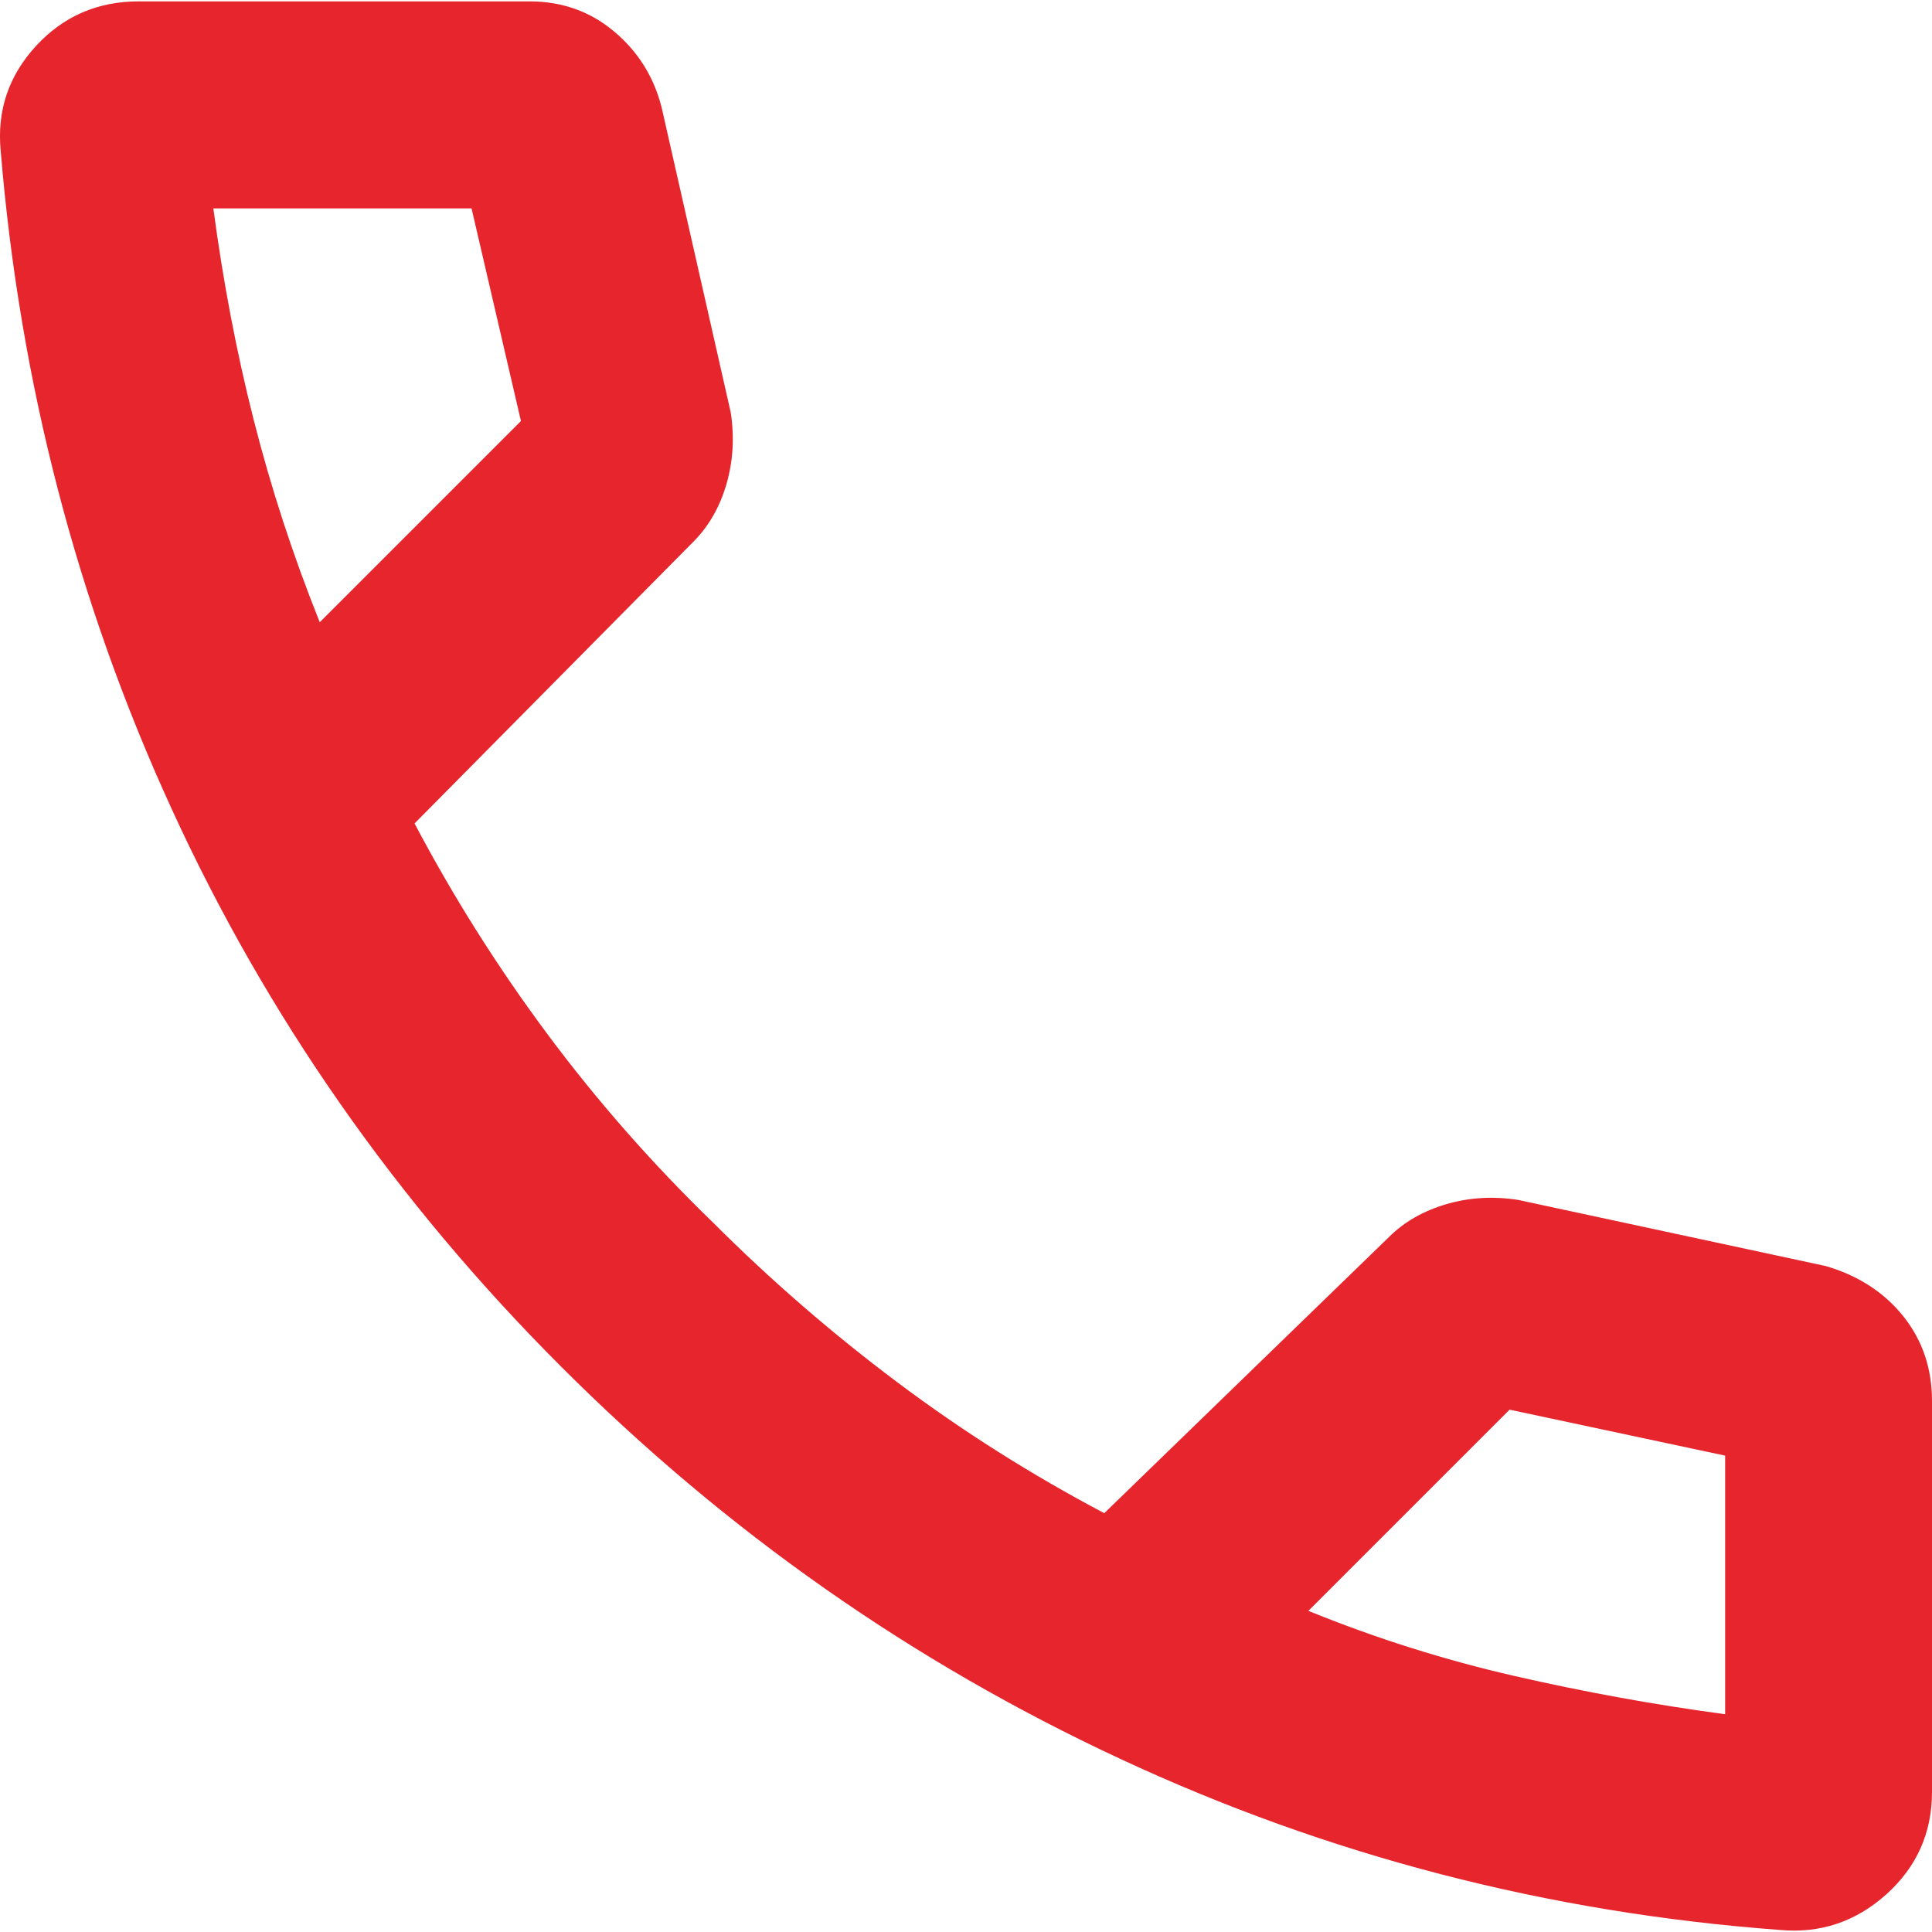 <svg width="14" height="14" viewBox="0 0 14 14" fill="none" xmlns="http://www.w3.org/2000/svg">
<path d="M12.896 13.985C11.216 13.86 9.623 13.447 8.117 12.745C6.61 12.044 5.26 11.097 4.066 9.903C2.872 8.709 1.931 7.362 1.244 5.862C0.557 4.363 0.144 2.773 0.005 1.093C-0.023 0.802 0.063 0.548 0.261 0.333C0.459 0.118 0.707 0.01 1.005 0.01H3.837C4.073 0.01 4.278 0.083 4.451 0.229C4.625 0.375 4.739 0.559 4.795 0.781L5.295 2.988C5.323 3.169 5.312 3.343 5.264 3.509C5.215 3.676 5.135 3.815 5.024 3.926L3.004 5.967C3.282 6.494 3.601 7.001 3.962 7.487C4.323 7.973 4.725 8.431 5.169 8.861C5.586 9.278 6.031 9.663 6.503 10.017C6.975 10.371 7.475 10.687 8.002 10.965L10.064 8.965C10.175 8.854 10.314 8.775 10.48 8.726C10.647 8.677 10.821 8.667 11.001 8.695L13.229 9.174C13.466 9.243 13.653 9.365 13.792 9.538C13.931 9.712 14 9.917 14 10.152V12.985C14 13.282 13.889 13.53 13.667 13.729C13.445 13.927 13.188 14.012 12.896 13.985ZM2.317 4.509L3.775 3.051L3.417 1.51H1.546C1.616 2.037 1.713 2.548 1.838 3.041C1.963 3.533 2.122 4.023 2.317 4.509ZM9.481 11.673C9.968 11.871 10.465 12.028 10.971 12.144C11.477 12.26 11.987 12.353 12.501 12.422V10.548L10.939 10.215L9.481 11.673Z" fill="#E6252D"/>
</svg>
